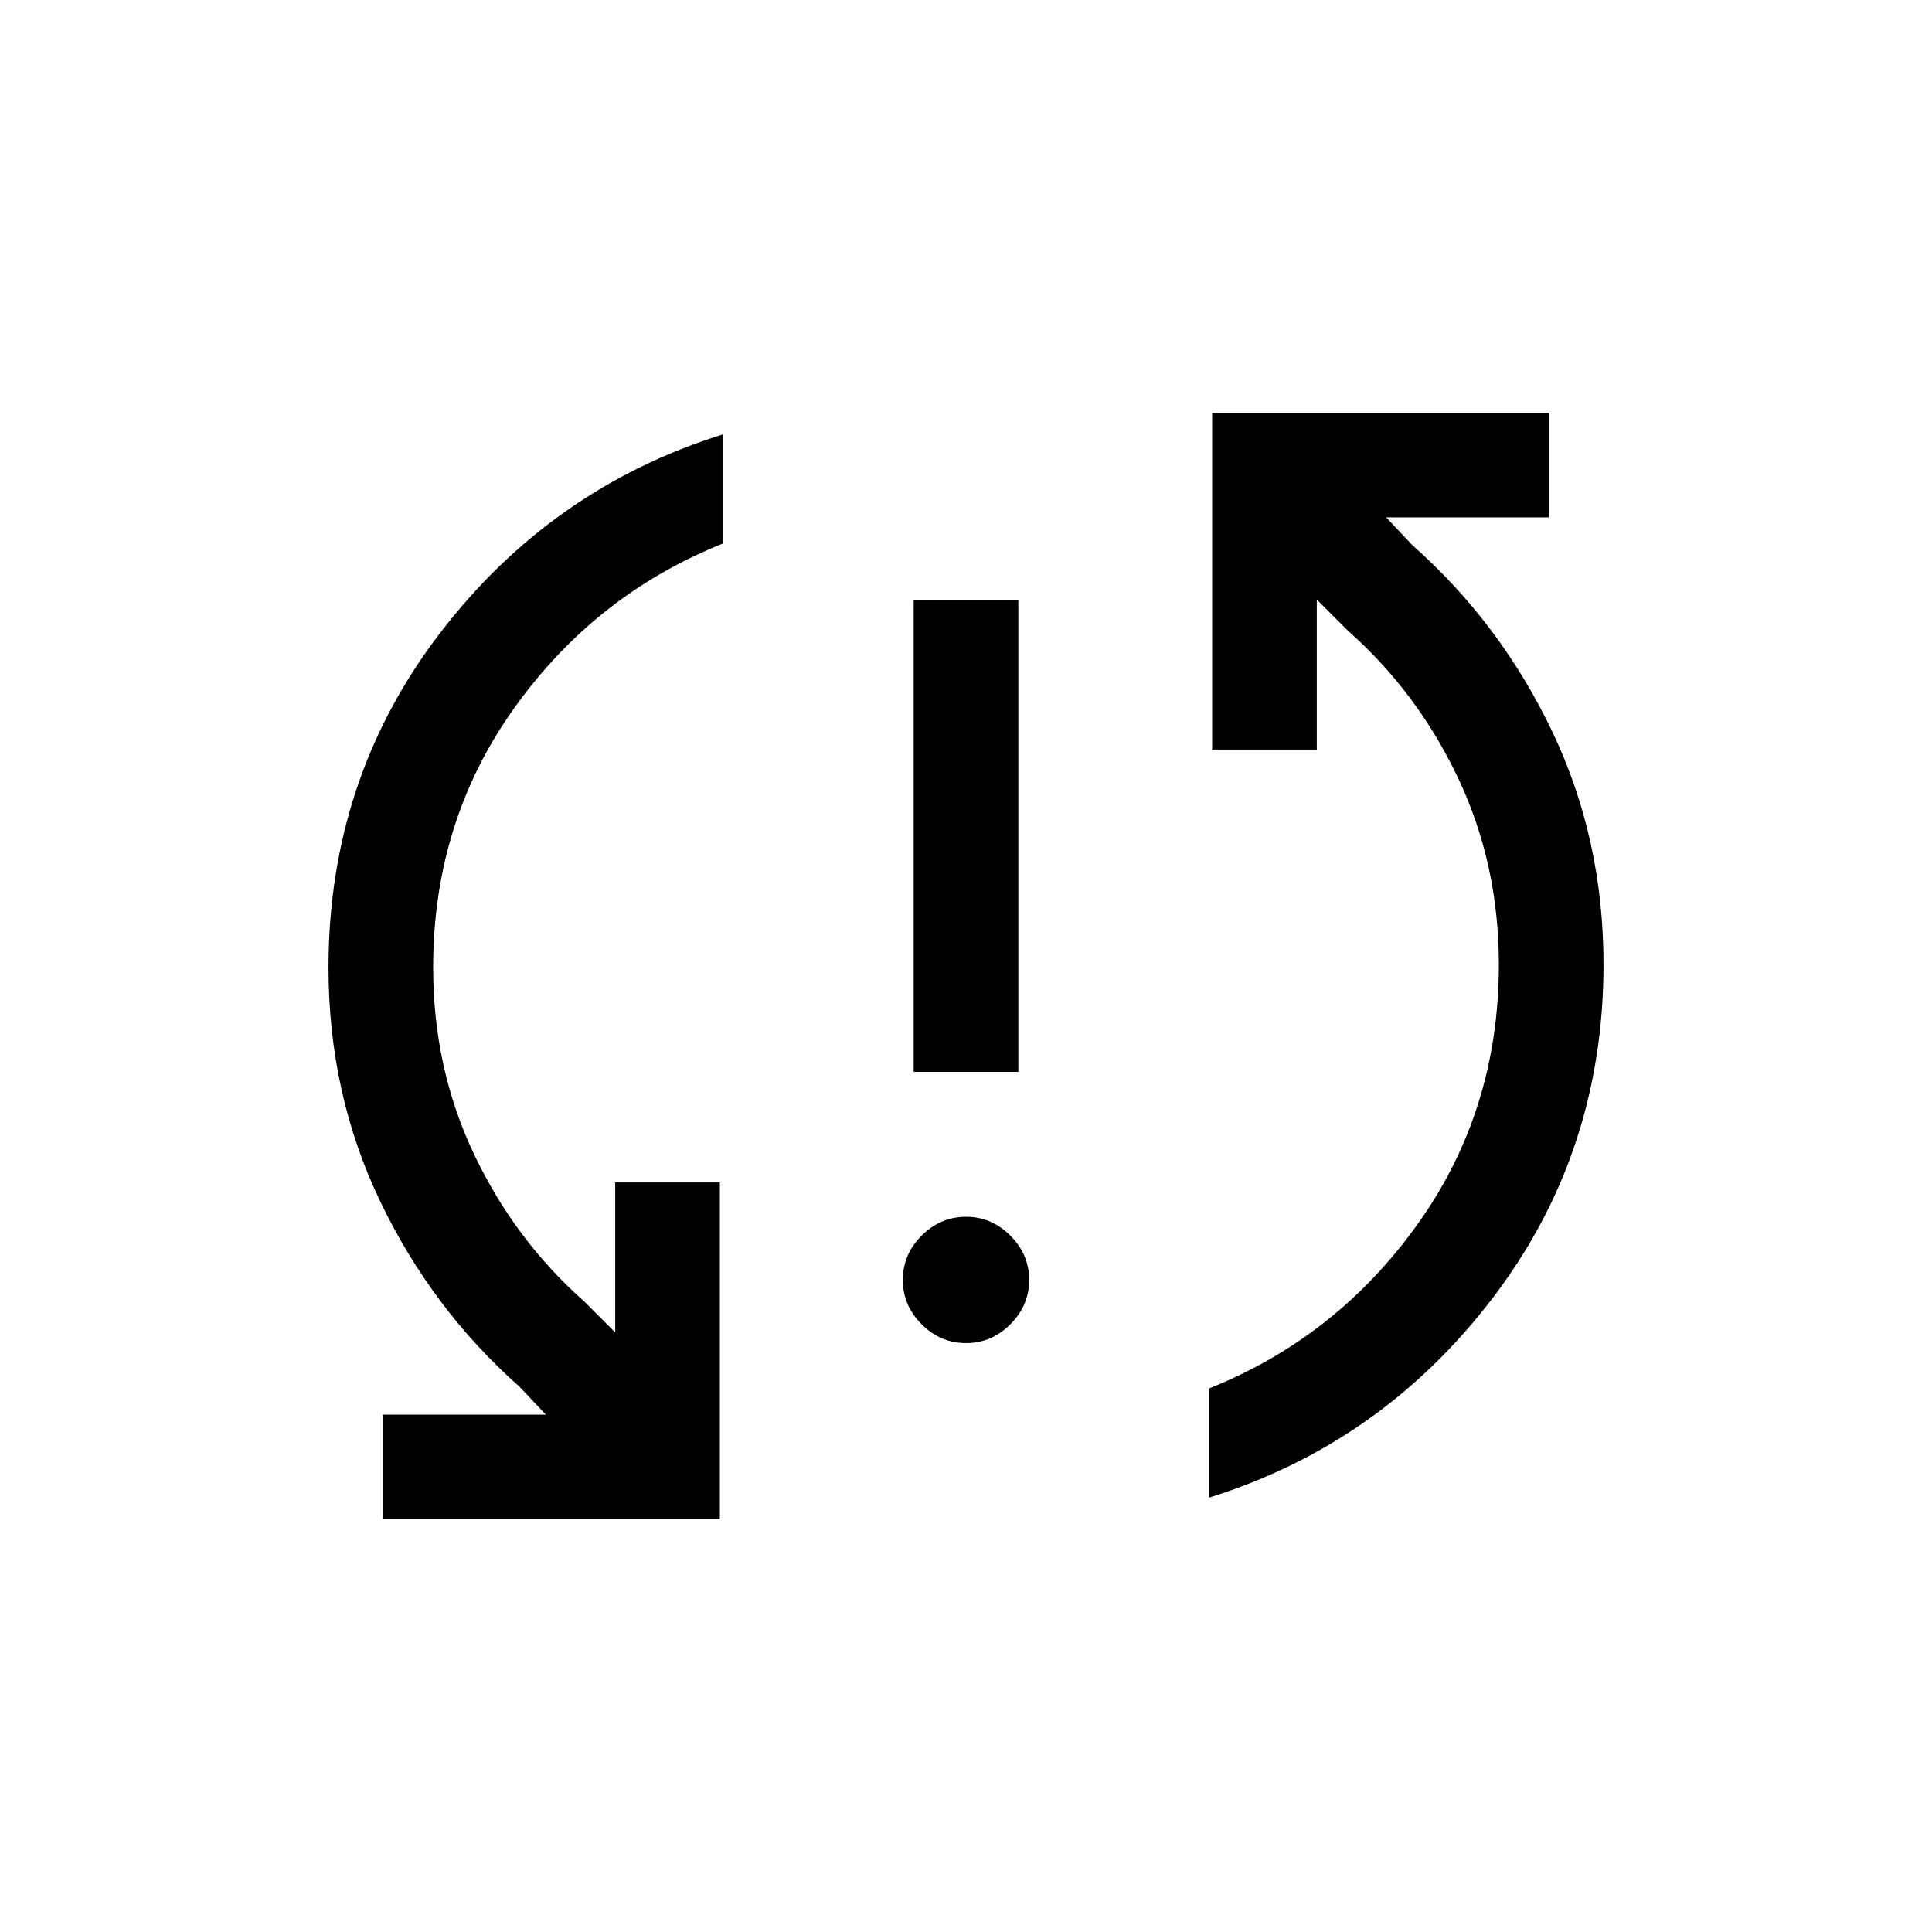 <svg xmlns="http://www.w3.org/2000/svg" height="20" viewBox="0 -960 960 960" width="20"><path d="M190.309-205.078v-51.998h80.924l-13.078-13.848q-43.461-38.461-69.192-92.038-25.731-53.577-25.731-116.269 0-93.691 55.231-165.96 55.23-72.269 140.768-98.962v54.229q-63.385 25.308-103.693 81.731-40.307 56.424-40.307 128.962 0 49.924 20.269 92.654 20.269 42.731 54.808 73.27l15.386 15.386v-74.54h51.998v167.383H190.309ZM480-292.616q-12.692 0-22.038-9.346T448.616-324q0-12.692 9.346-22.038T480-355.384q12.692 0 22.038 9.346T511.384-324q0 12.692-9.346 22.038T480-292.616Zm-25.999-134.768v-234.615h51.998v234.615h-51.998Zm146.768 211.537v-54.229q63.385-25.308 103.693-81.731 40.307-56.424 40.307-128.962 0-49.924-20.269-92.654-20.269-42.731-54.808-73.27l-15.386-15.386v74.54h-51.998v-167.383h167.383v51.998h-80.924l13.078 13.848q43.461 38.461 69.192 92.038 25.731 53.577 25.731 116.269 0 93.691-55.231 165.96-55.23 72.269-140.768 98.962Z"/></svg>